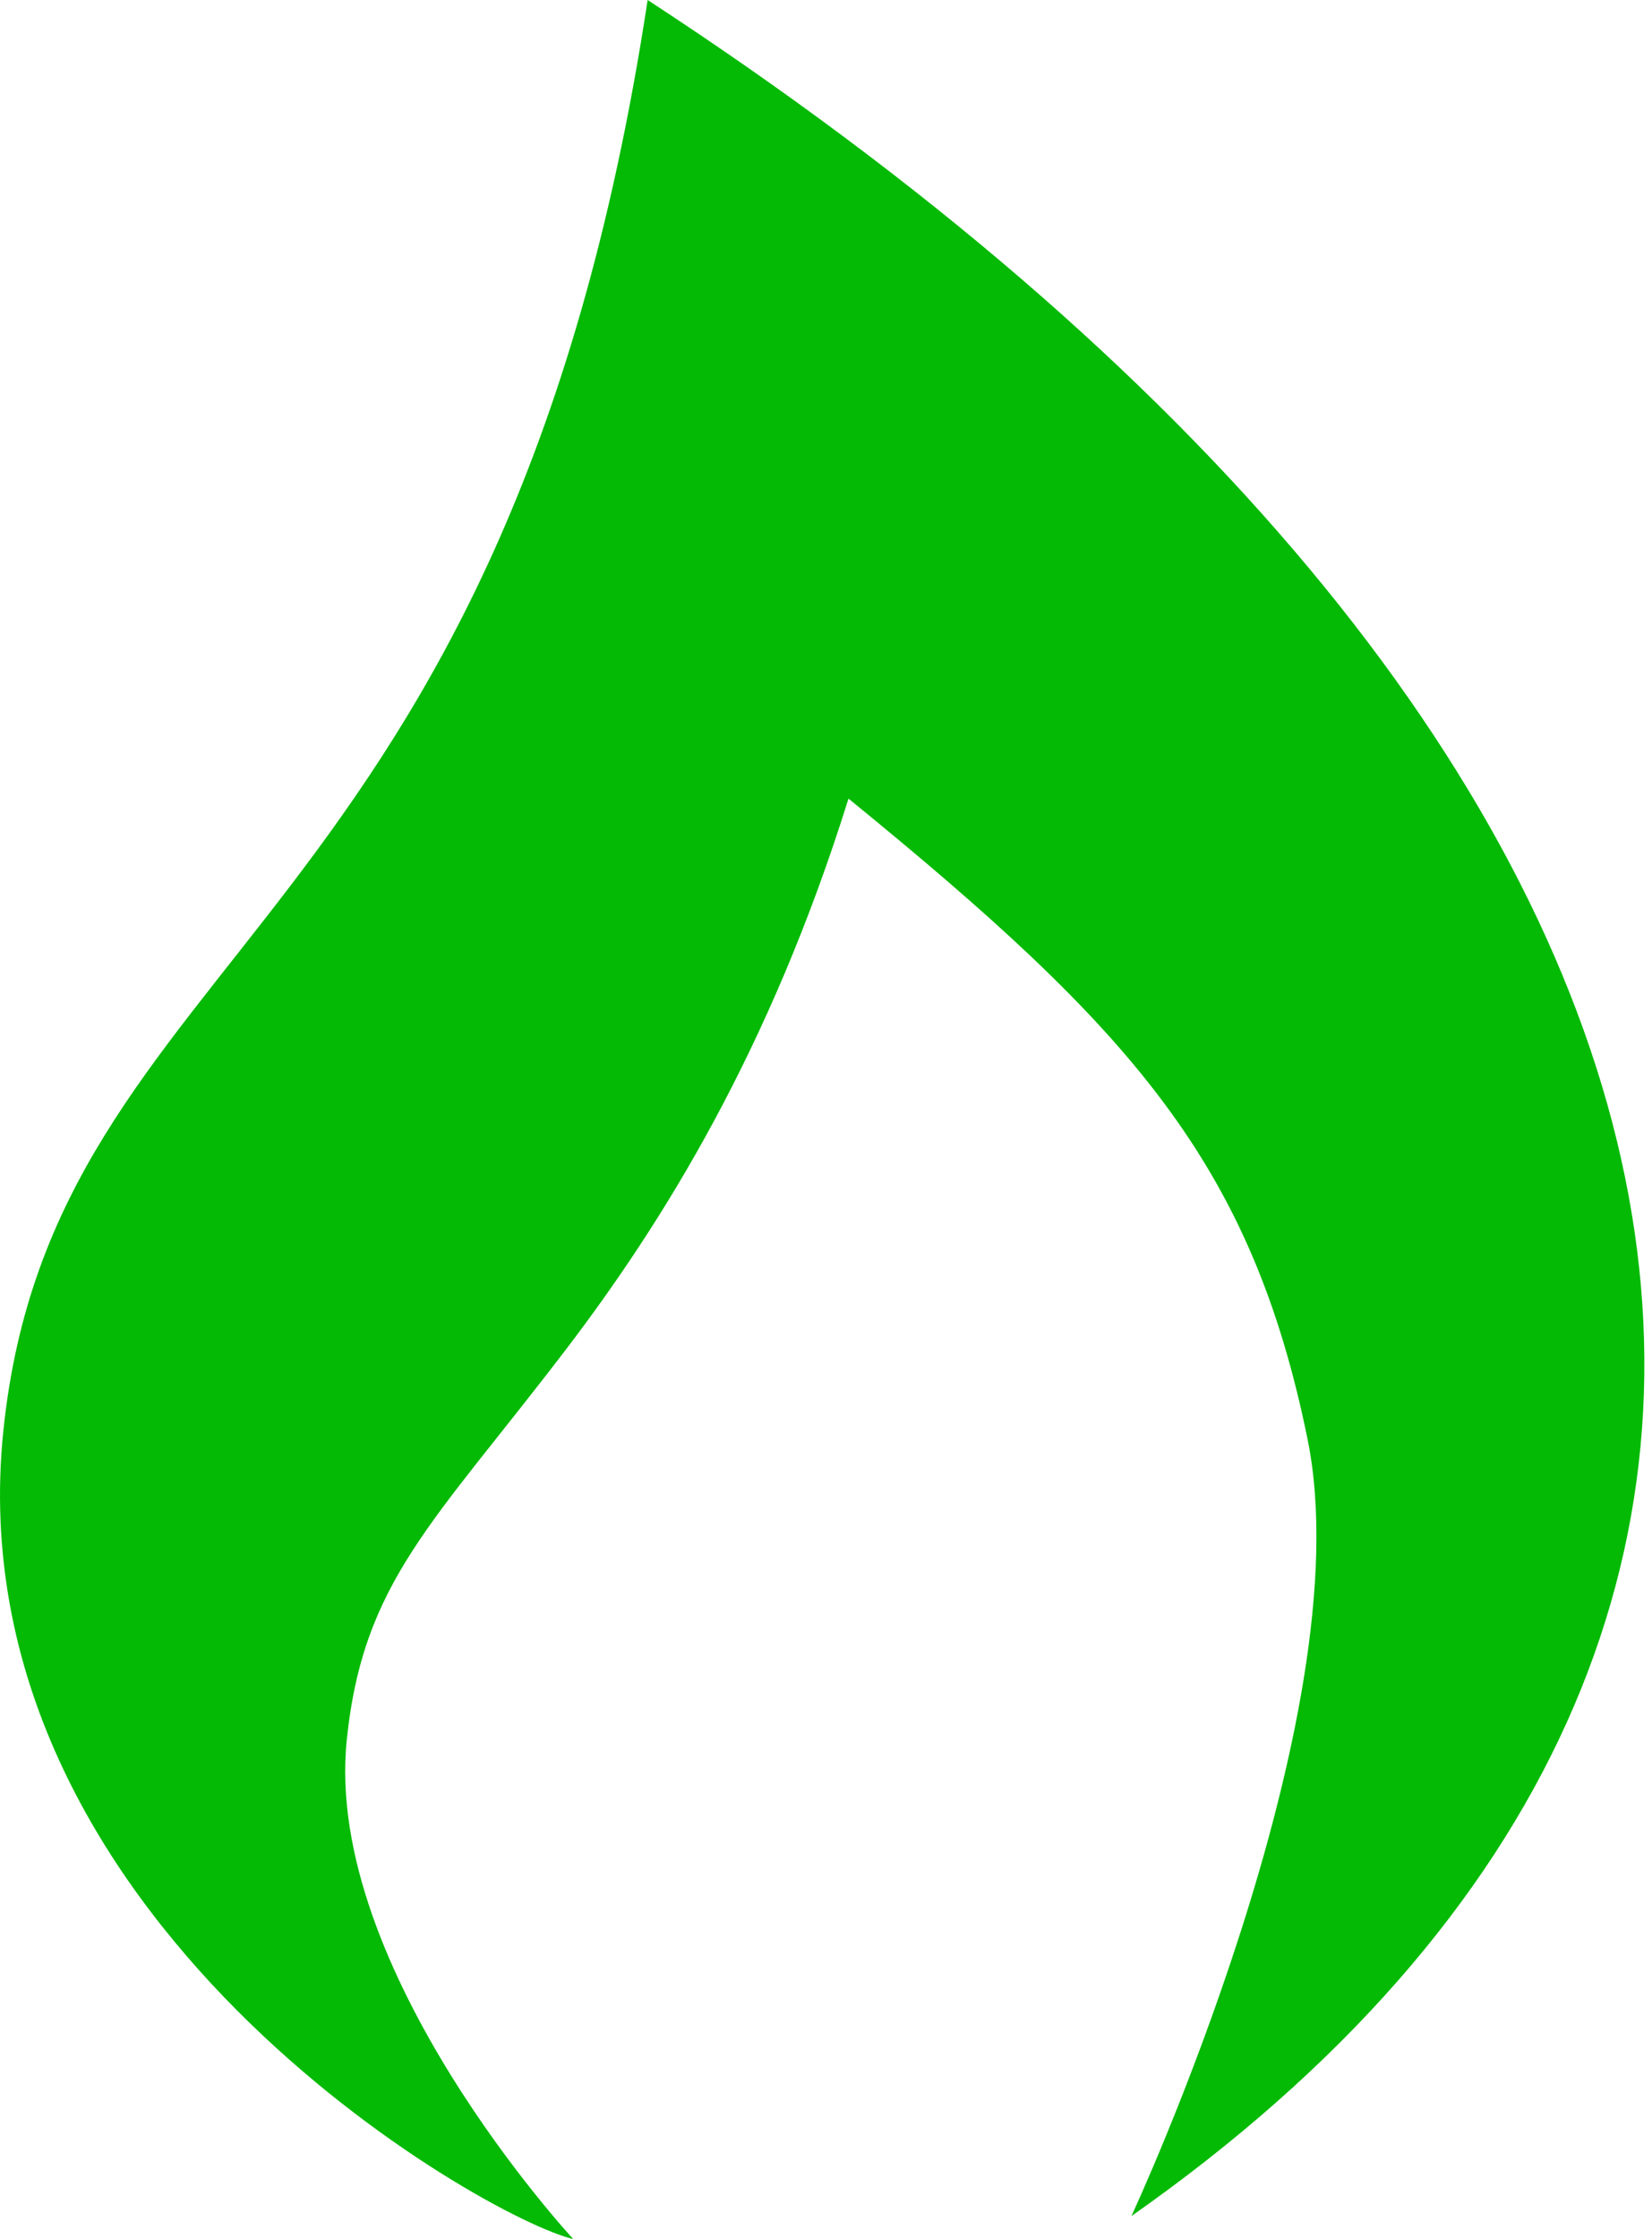 <svg xmlns="http://www.w3.org/2000/svg" width="31" height="42" viewBox="0 0 31 42">
    <g fill="none" fill-rule="evenodd">
        <path fill="#04BA04" fill-rule="nonzero" d="M12.153 0C9.478 17.592.992 17.753.062 26.847-.873 35.982 9.112 41.617 10.757 42c0 0-4.691-5.05-4.25-9.36.306-2.984 1.625-4.065 4.117-7.332 1.79-2.348 3.812-5.57 5.298-10.328 5.29 4.31 7.559 6.82 8.616 12.024 1.056 5.206-3.307 14.565-3.307 14.565C37.016 30.494 32.97 13.587 12.153 0z"/>
    </g>
</svg>
